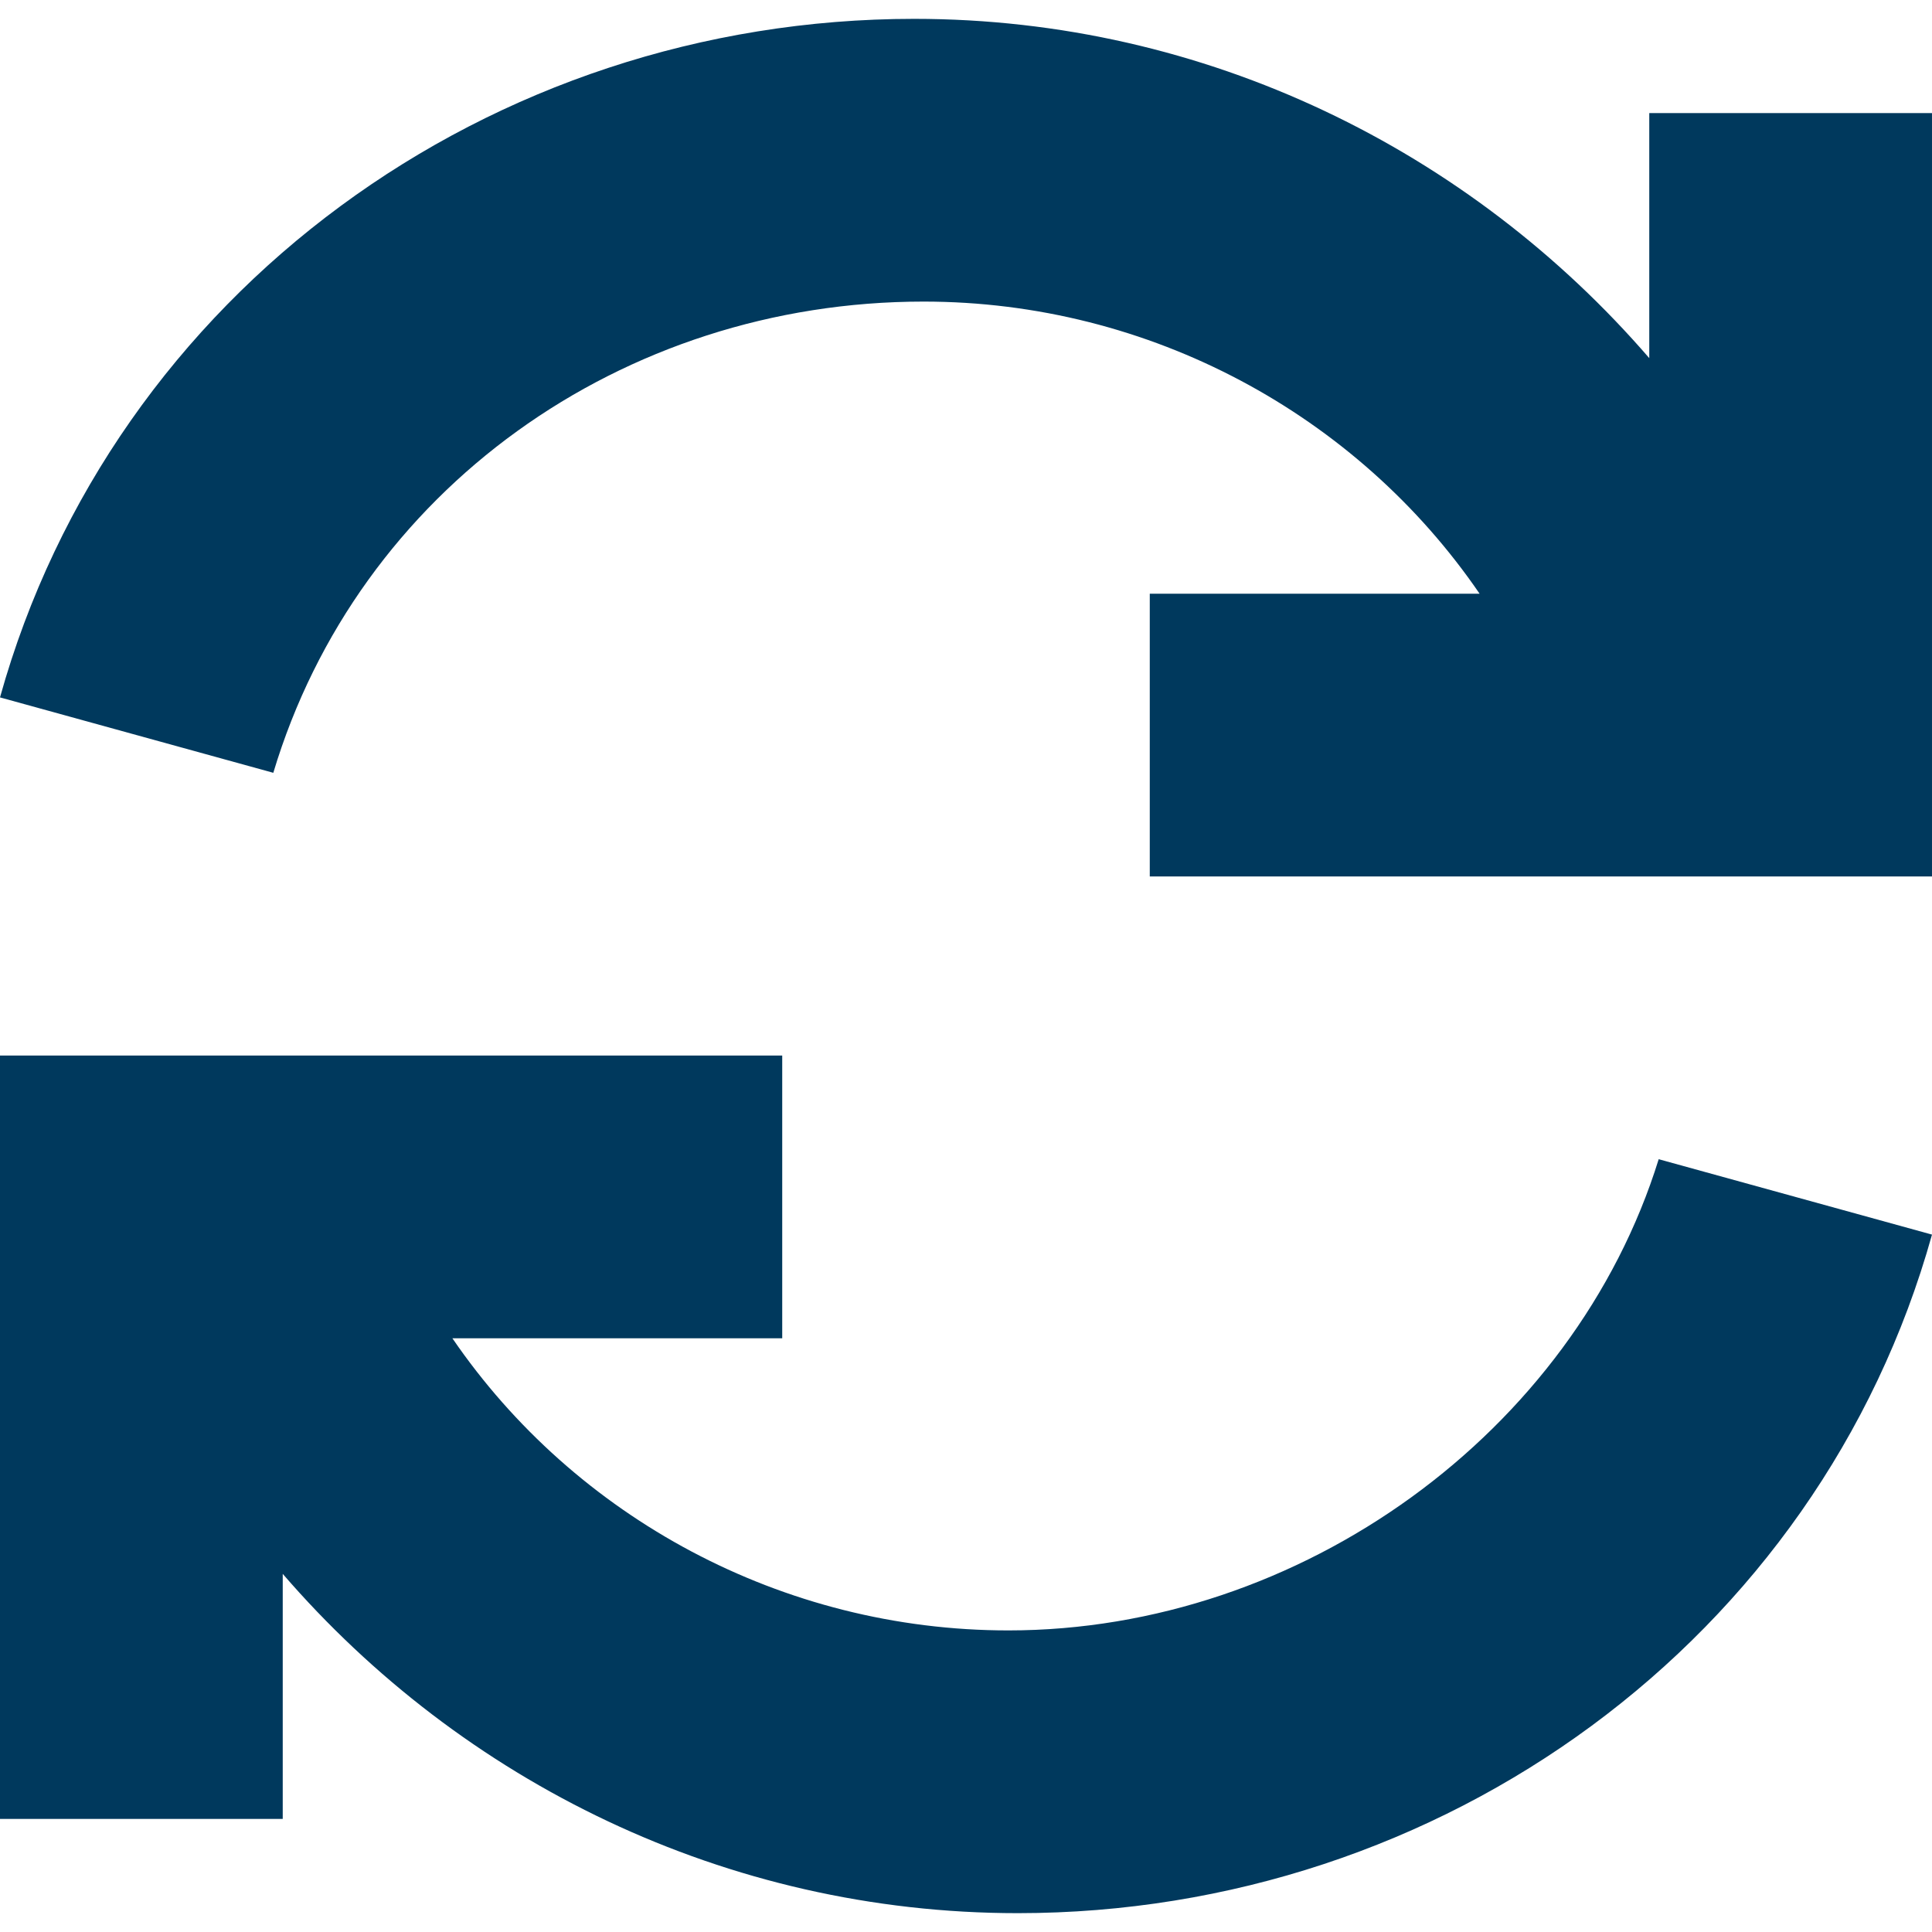 <?xml version="1.0" encoding="utf-8"?>
<!-- Generator: Adobe Illustrator 15.0.2, SVG Export Plug-In . SVG Version: 6.00 Build 0)  -->
<!DOCTYPE svg PUBLIC "-//W3C//DTD SVG 1.1//EN" "http://www.w3.org/Graphics/SVG/1.1/DTD/svg11.dtd">
<svg version="1.1" id="Layer_1" xmlns="http://www.w3.org/2000/svg" xmlns:xlink="http://www.w3.org/1999/xlink" x="0px" y="0px"
	 width="500px" height="500px" viewBox="0 0 500 500" enable-background="new 0 0 500 500" xml:space="preserve">
<title>Page 1</title>
<desc>Created with Sketch.</desc>
<g>
	<path fill="#00395D" d="M426.829,29.27v63.413C380.487,39.025,312.195,4.878,236.585,4.878C126.829,4.878,29.268,75.61,0,180.488
		L70.731,200c21.951-73.171,90.243-121.95,168.292-121.95c58.536,0,112.196,29.268,143.902,75.609H297.56v73.17h202.439V29.27
		H426.829z"/>
	<path fill="#00395D" d="M260.975,421.951c-58.536,0-112.194-29.268-143.901-75.609h85.365v-73.171H0v197.562h73.171v-63.416
		c46.341,53.66,114.634,87.806,190.244,87.806c109.755,0,207.316-70.731,236.585-175.609l-70.732-19.512
		C407.316,370.732,336.585,421.951,260.975,421.951z"/>
</g>
</svg>
